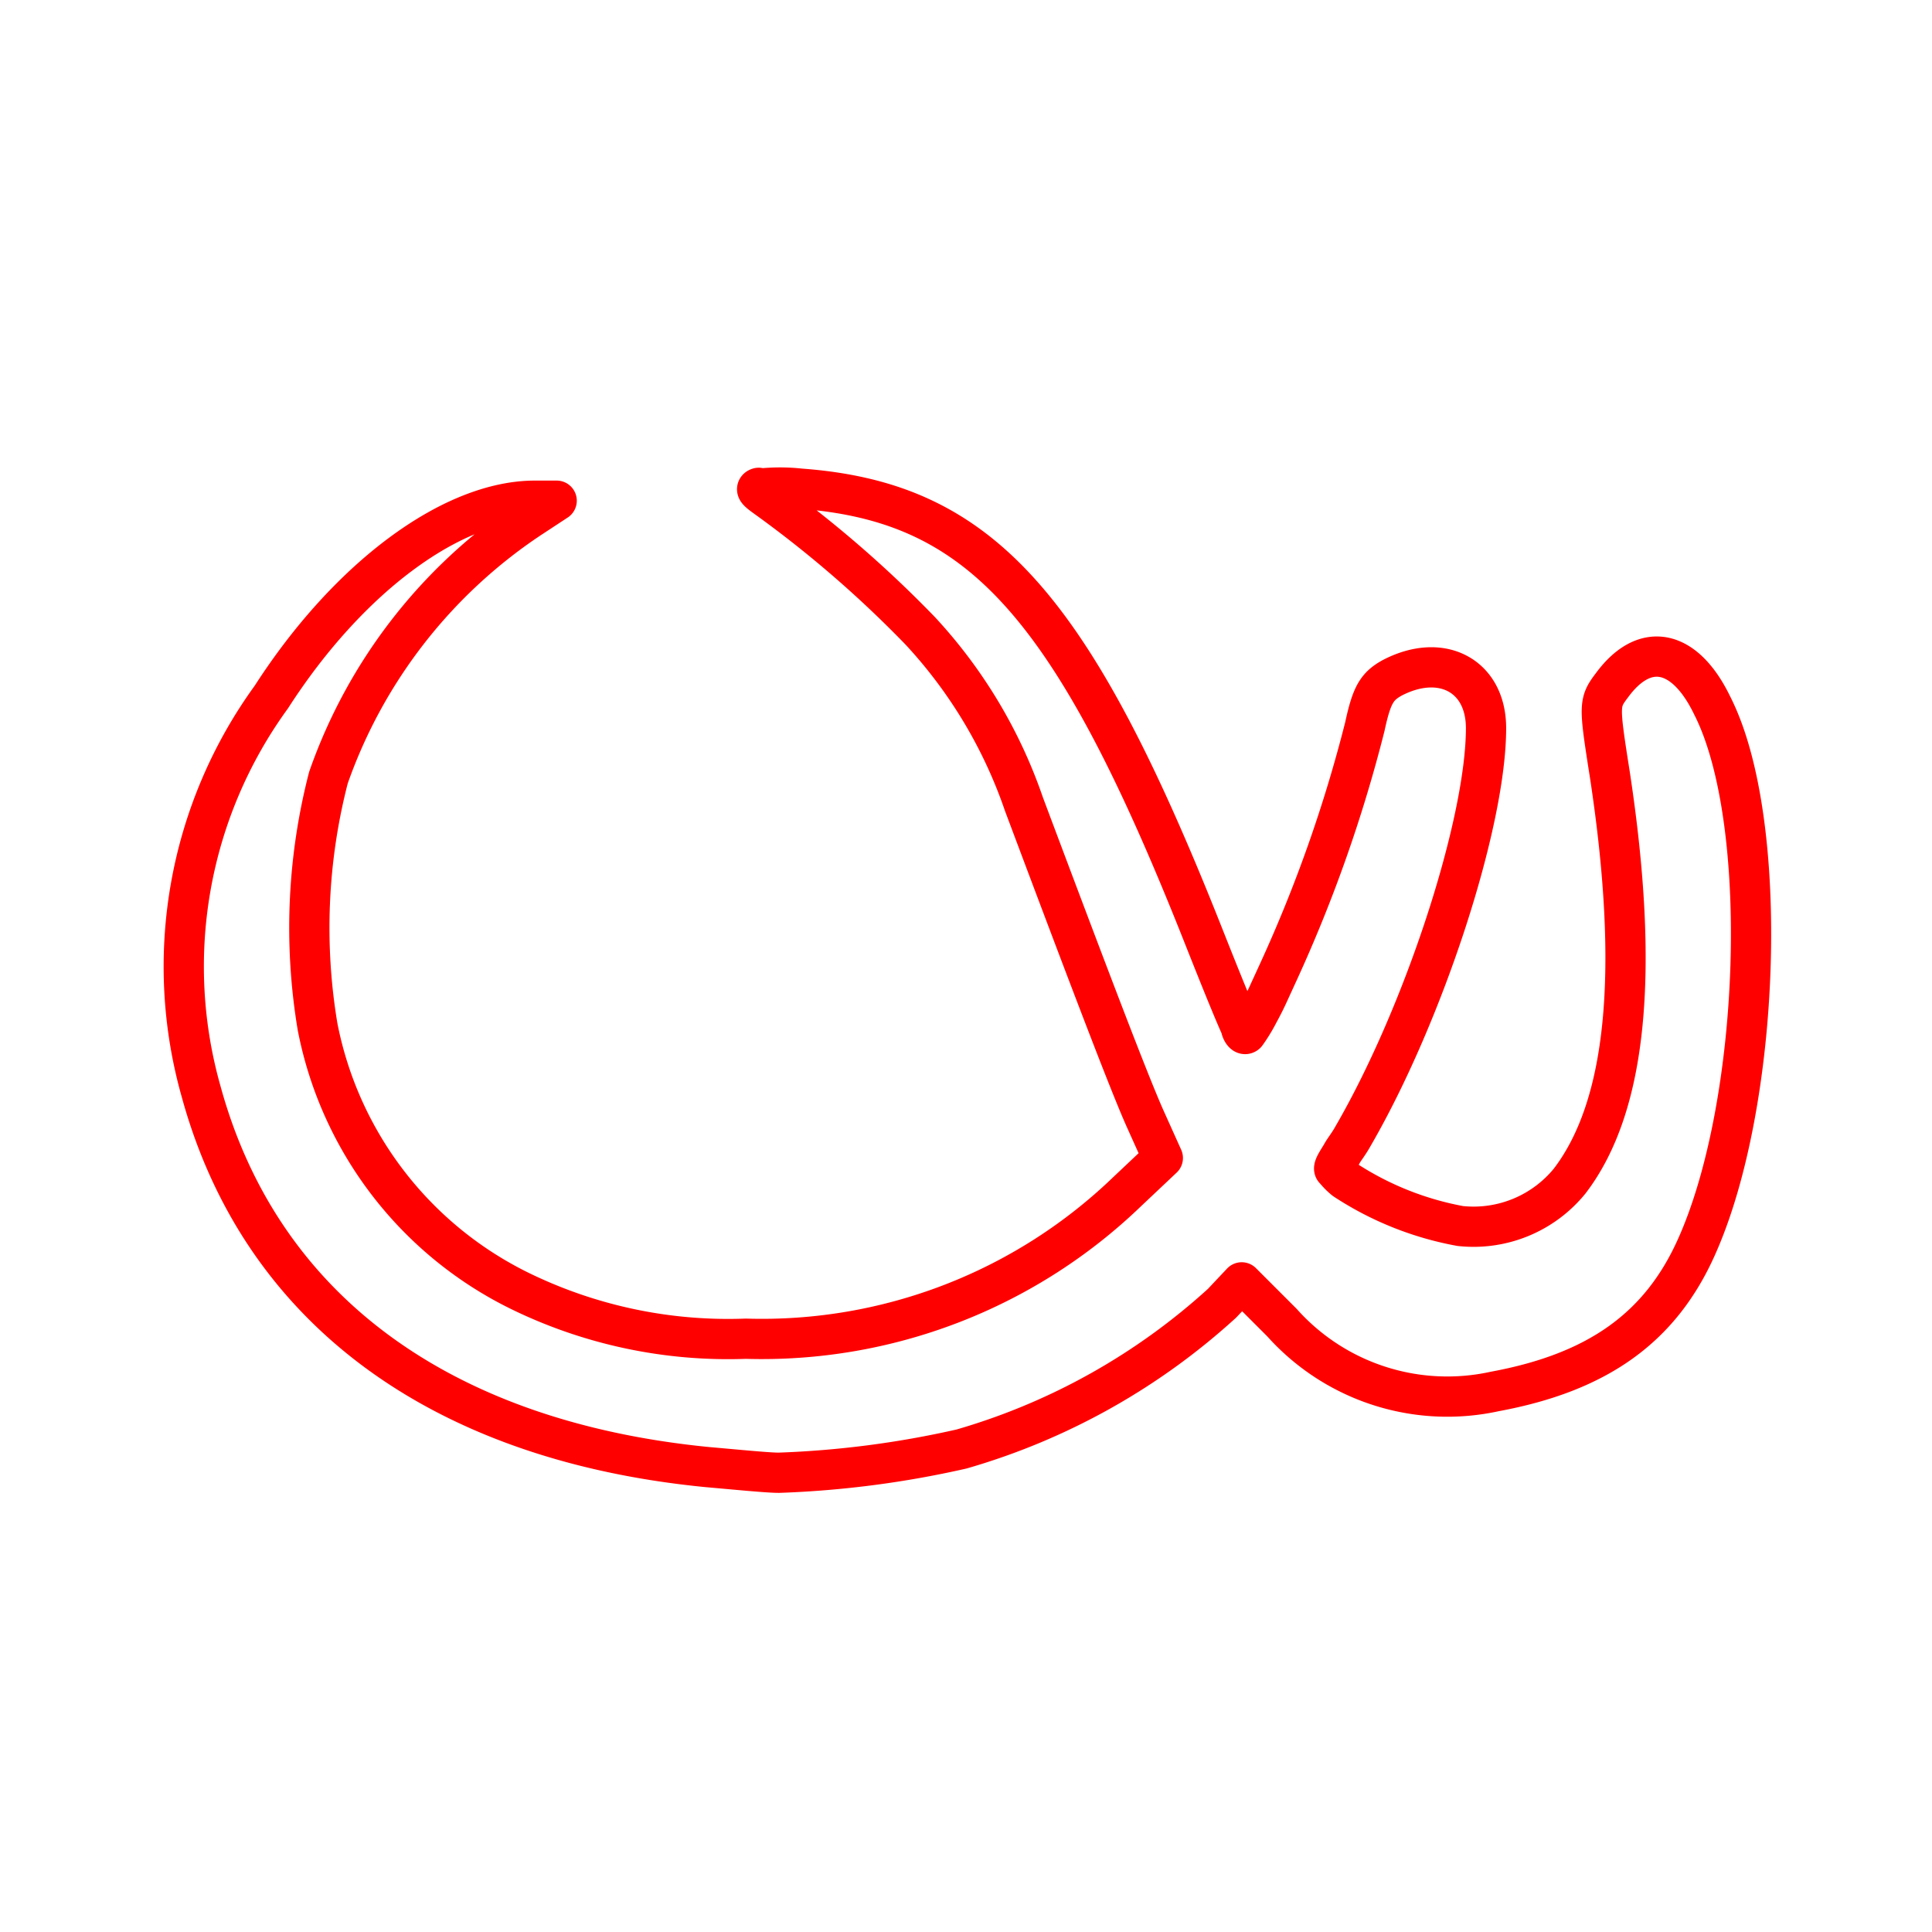 <svg data-name="Layer 2" version="1.1" viewBox="0 0 48 48" xmlns="http://www.w3.org/2000/svg"><defs><style>.cls-1,.cls-2{fill:none;}.cls-1{stroke:#FF0000;stroke-linecap:round;stroke-linejoin:round;}</style></defs><path class="cls-1" d="M18.88,12.14a4.6,4.6,0,0,1,1,0c4.47.33,6.74,2.84,10,11.06.57,1.44.83,2.06.95,2.32,0,.06.07.21.13.16a3.9,3.9,0,0,0,.3-.49c.06-.11.14-.26.22-.43l.28-.61a35.4,35.4,0,0,0,2.15-6.1c.17-.79.3-1,.68-1.21,1.23-.64,2.33-.05,2.33,1.25,0,2.35-1.53,7.07-3.3,10.13-.11.2-.22.33-.28.44s-.22.33-.19.39l.08.09a1.56,1.56,0,0,0,.18.17,7.77,7.77,0,0,0,2.87,1.15A3.08,3.08,0,0,0,39,29.34c1.42-1.86,1.74-5.19,1-10.07-.28-1.78-.28-1.81.06-2.26.81-1.09,1.8-.89,2.48.52C44,20.4,43.75,27.44,42.14,31c-.9,2-2.46,3.1-5,3.57a5.51,5.51,0,0,1-5.29-1.71l-1-1-.49.52A16.32,16.32,0,0,1,23.89,36a24.29,24.29,0,0,1-4.54.59c-.28,0-1.08-.08-1.77-.14C10.94,35.8,6.48,32.52,5,27.13a11.39,11.39,0,0,1,1.74-9.81c1.93-3,4.51-4.88,6.55-4.88h.54l-.67.44a12.83,12.83,0,0,0-5,6.44,14.9,14.9,0,0,0-.27,6.19,9.28,9.28,0,0,0,5,6.55,11.78,11.78,0,0,0,5.64,1.2A13.08,13.08,0,0,0,28,29.61l.89-.84-.45-1c-.39-.88-1.3-3.26-3-7.79a12.09,12.09,0,0,0-2.58-4.31,28.48,28.48,0,0,0-3.8-3.29c-.21-.15-.31-.23-.21-.26Z"/></svg>
